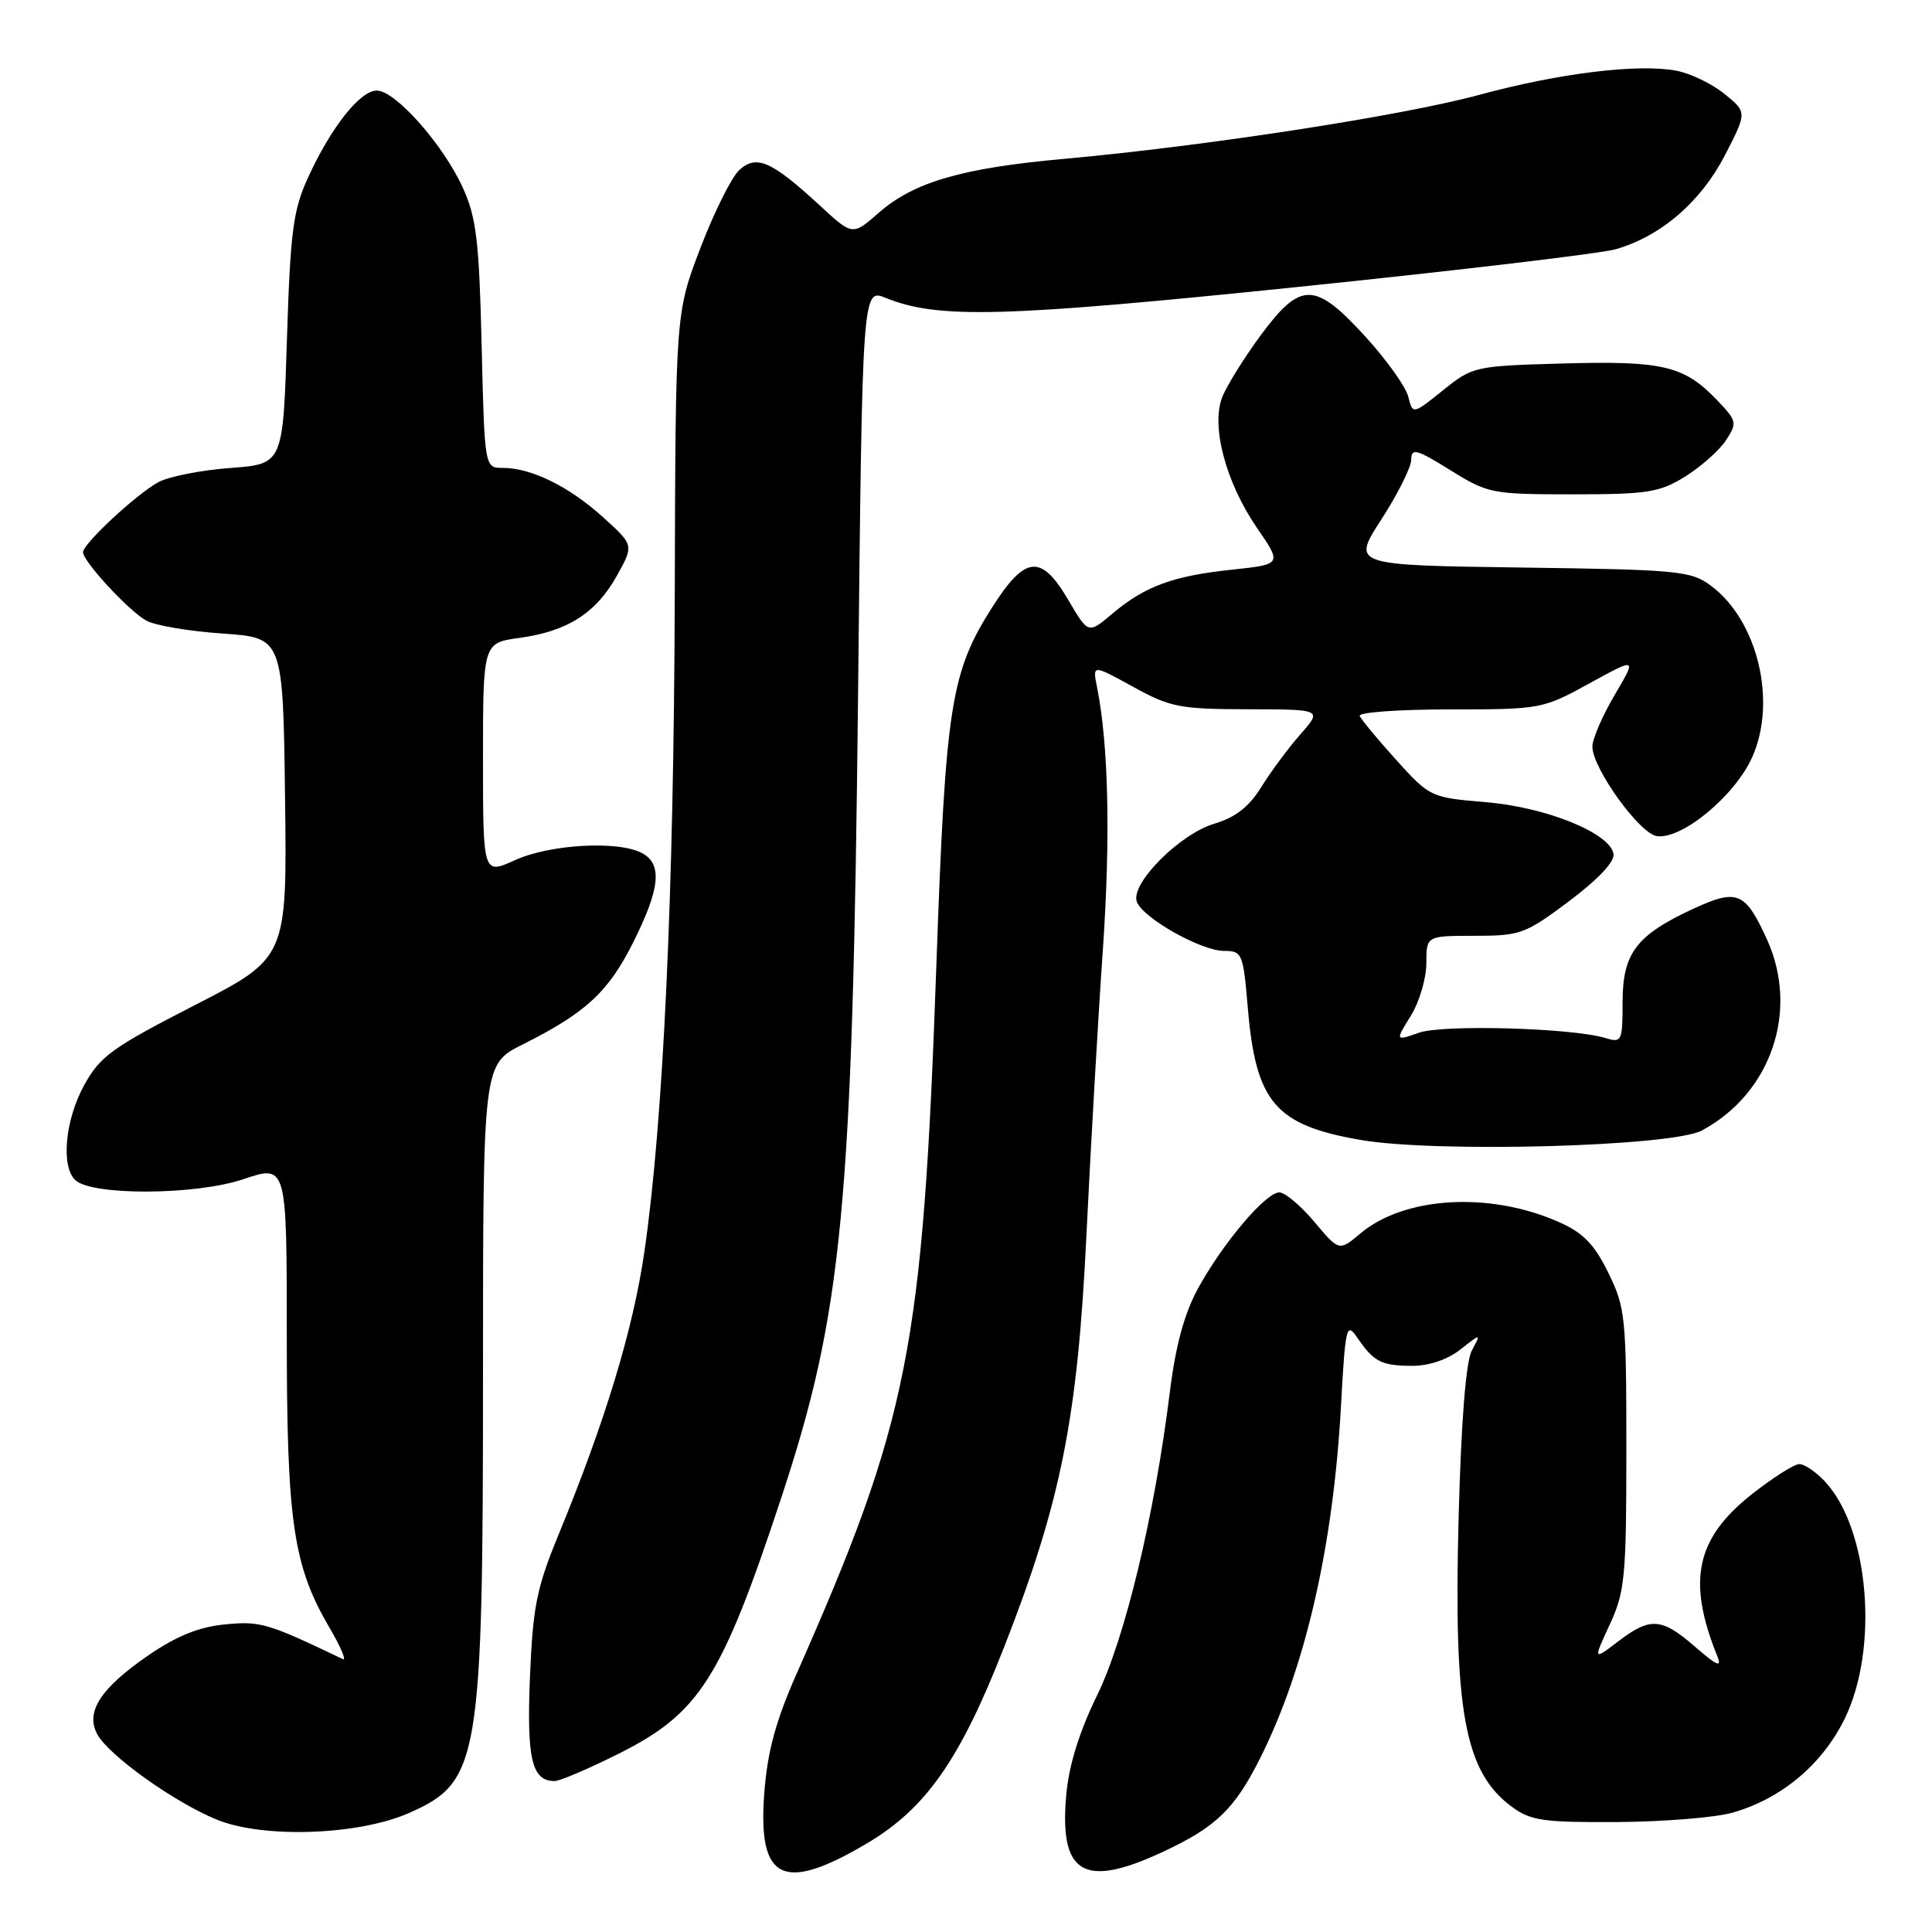 <?xml version="1.0" encoding="UTF-8" standalone="no"?>
<!DOCTYPE svg PUBLIC "-//W3C//DTD SVG 1.1//EN" "http://www.w3.org/Graphics/SVG/1.1/DTD/svg11.dtd" >
<svg xmlns="http://www.w3.org/2000/svg" xmlns:xlink="http://www.w3.org/1999/xlink" version="1.1" viewBox="0 0 256 256">
 <g >
 <path fill="currentColor"
d=" M 114.84 244.28 C 122.70 239.63 127.21 233.18 133.05 218.25 C 140.57 199.04 142.78 188.01 143.95 163.81 C 144.52 152.09 145.49 135.12 146.12 126.09 C 147.16 111.07 146.90 98.73 145.36 91.04 C 144.76 88.04 144.76 88.04 150.13 91.00 C 155.05 93.71 156.33 93.97 165.35 93.98 C 175.21 94.00 175.21 94.00 172.31 97.30 C 170.71 99.12 168.38 102.26 167.13 104.28 C 165.52 106.90 163.71 108.31 160.89 109.15 C 156.27 110.54 149.73 117.14 150.64 119.50 C 151.47 121.67 159.17 126.00 162.19 126.00 C 164.60 126.00 164.73 126.32 165.34 133.53 C 166.40 146.08 168.97 149.09 180.30 151.05 C 190.32 152.78 221.55 151.92 225.50 149.80 C 234.69 144.87 238.42 133.93 234.14 124.50 C 231.25 118.15 230.21 117.72 224.34 120.43 C 216.80 123.93 215.00 126.31 215.00 132.81 C 215.00 137.97 214.89 138.20 212.75 137.55 C 208.38 136.21 191.24 135.72 188.03 136.84 C 184.87 137.94 184.87 137.94 186.94 134.60 C 188.07 132.77 189.00 129.63 189.00 127.63 C 189.00 124.00 189.00 124.00 195.40 124.00 C 201.46 124.00 202.13 123.75 207.95 119.38 C 211.80 116.49 213.99 114.15 213.80 113.13 C 213.29 110.36 204.88 106.96 196.87 106.29 C 189.58 105.68 189.46 105.62 185.00 100.69 C 182.53 97.95 180.35 95.33 180.17 94.86 C 179.98 94.39 185.35 94.00 192.08 94.00 C 204.17 94.00 204.42 93.95 210.61 90.55 C 216.89 87.10 216.89 87.10 213.95 92.09 C 212.33 94.84 211.00 97.92 211.00 98.93 C 211.00 101.79 217.25 110.46 219.54 110.79 C 222.87 111.27 229.93 105.41 232.20 100.28 C 235.48 92.87 232.87 82.17 226.68 77.59 C 224.05 75.64 222.34 75.48 201.49 75.20 C 179.11 74.89 179.11 74.89 183.06 68.79 C 185.23 65.44 187.00 61.88 187.00 60.89 C 187.00 59.33 187.71 59.52 192.16 62.29 C 197.16 65.40 197.67 65.50 208.41 65.50 C 218.33 65.50 219.90 65.25 223.30 63.14 C 225.39 61.84 227.82 59.68 228.70 58.34 C 230.21 56.03 230.15 55.77 227.53 53.03 C 223.15 48.46 220.37 47.80 207.19 48.16 C 195.40 48.49 195.13 48.55 191.20 51.72 C 187.20 54.93 187.20 54.93 186.60 52.55 C 186.27 51.24 183.71 47.65 180.90 44.58 C 174.21 37.27 172.35 37.25 167.01 44.48 C 164.79 47.50 162.50 51.19 161.93 52.68 C 160.46 56.54 162.46 63.99 166.55 69.94 C 169.88 74.78 169.88 74.78 163.19 75.49 C 155.39 76.32 151.70 77.68 147.35 81.35 C 144.20 84.01 144.20 84.01 141.56 79.51 C 137.98 73.41 135.88 73.58 131.56 80.33 C 125.96 89.09 125.30 93.33 124.07 128.00 C 122.28 178.77 120.44 188.10 105.52 221.86 C 102.78 228.06 101.69 232.11 101.27 237.58 C 100.39 249.19 103.74 250.84 114.84 244.28 Z  M 154.00 245.42 C 161.09 242.13 163.58 239.74 166.96 233.00 C 172.97 221.03 176.67 204.89 177.69 186.25 C 178.27 175.72 178.41 175.14 179.85 177.25 C 182.03 180.45 183.04 180.97 187.12 180.98 C 189.33 180.99 191.80 180.16 193.49 178.83 C 196.26 176.65 196.26 176.65 195.03 178.94 C 194.24 180.41 193.62 188.24 193.28 200.87 C 192.59 226.80 194.05 234.77 200.33 239.41 C 202.82 241.25 204.49 241.49 214.33 241.43 C 220.47 241.39 227.34 240.83 229.60 240.18 C 236.06 238.33 241.46 233.80 244.43 227.74 C 249.00 218.40 247.67 202.53 241.79 196.28 C 240.61 195.03 239.10 194.00 238.42 194.00 C 237.74 194.00 234.91 195.80 232.13 197.99 C 224.70 203.86 223.51 209.47 227.57 219.50 C 228.18 221.01 227.48 220.71 224.66 218.25 C 220.17 214.34 218.69 214.23 214.40 217.51 C 211.10 220.02 211.10 220.02 213.30 215.26 C 215.32 210.90 215.50 208.95 215.50 192.00 C 215.50 174.50 215.37 173.24 213.10 168.63 C 211.24 164.84 209.77 163.34 206.52 161.91 C 197.40 157.87 186.09 158.53 180.27 163.43 C 177.44 165.81 177.44 165.81 174.16 161.90 C 172.36 159.76 170.27 158.00 169.52 158.00 C 167.71 158.00 161.99 164.77 158.72 170.77 C 156.92 174.07 155.76 178.36 155.00 184.53 C 152.97 200.86 149.07 217.09 145.35 224.69 C 143.03 229.42 141.64 233.89 141.29 237.77 C 140.33 248.32 143.57 250.27 154.00 245.42 Z  M 54.25 240.21 C 63.54 236.10 64.00 233.35 64.00 181.97 C 64.00 141.03 64.00 141.03 69.25 138.40 C 77.62 134.21 80.62 131.44 83.91 124.85 C 87.48 117.73 87.79 114.49 85.07 113.04 C 81.93 111.36 72.90 111.86 68.25 113.97 C 64.00 115.90 64.00 115.90 64.00 100.54 C 64.00 85.19 64.00 85.19 68.86 84.52 C 75.21 83.65 78.99 81.23 81.75 76.27 C 84.00 72.23 84.00 72.23 79.89 68.52 C 75.39 64.45 70.40 62.00 66.63 62.00 C 64.21 62.00 64.21 62.00 63.82 45.75 C 63.49 31.89 63.12 28.82 61.33 24.88 C 58.73 19.16 52.39 12.00 49.93 12.00 C 47.71 12.00 43.85 16.88 40.80 23.56 C 38.84 27.85 38.47 30.67 38.02 45.00 C 37.50 61.50 37.50 61.50 30.50 62.01 C 26.65 62.30 22.38 63.14 21.00 63.88 C 18.10 65.45 11.00 72.05 11.00 73.17 C 11.00 74.39 17.08 80.97 19.39 82.24 C 20.55 82.88 25.10 83.65 29.50 83.95 C 37.50 84.50 37.50 84.50 37.77 105.71 C 38.04 126.92 38.04 126.92 25.77 133.21 C 14.85 138.81 13.24 139.97 11.15 143.80 C 8.64 148.37 8.06 154.46 9.94 156.34 C 12.05 158.45 25.91 158.39 32.25 156.25 C 38.00 154.31 38.00 154.31 38.00 176.95 C 38.00 201.71 38.84 207.47 43.69 215.73 C 45.16 218.24 45.94 220.09 45.43 219.84 C 35.41 215.05 34.52 214.79 29.82 215.24 C 26.34 215.58 23.41 216.77 19.63 219.36 C 13.32 223.71 11.30 226.83 12.88 229.78 C 14.39 232.60 23.13 238.84 28.78 241.13 C 34.96 243.63 47.55 243.18 54.25 240.21 Z  M 81.93 232.40 C 92.70 227.01 95.59 222.47 103.51 198.50 C 111.66 173.83 112.97 160.03 113.70 91.86 C 114.26 38.21 114.26 38.21 117.38 39.48 C 124.30 42.28 132.87 42.05 172.00 38.02 C 193.18 35.84 212.13 33.59 214.11 33.02 C 220.08 31.30 225.37 26.75 228.56 20.57 C 231.50 14.87 231.50 14.87 228.50 12.44 C 226.85 11.10 223.99 9.72 222.13 9.37 C 217.06 8.41 206.61 9.69 196.00 12.57 C 185.80 15.34 159.69 19.36 141.00 21.05 C 127.42 22.27 121.06 24.13 116.40 28.23 C 112.97 31.23 112.97 31.23 108.63 27.23 C 102.24 21.34 100.25 20.46 97.97 22.52 C 96.95 23.45 94.63 28.10 92.81 32.85 C 89.51 41.50 89.51 41.50 89.41 79.00 C 89.29 118.41 87.90 148.55 85.39 165.83 C 83.90 176.14 80.18 188.39 73.95 203.50 C 71.11 210.41 70.60 212.96 70.22 222.26 C 69.78 233.09 70.47 236.00 73.49 236.00 C 74.17 236.00 77.97 234.38 81.93 232.40 Z "/>
</g>
</svg>